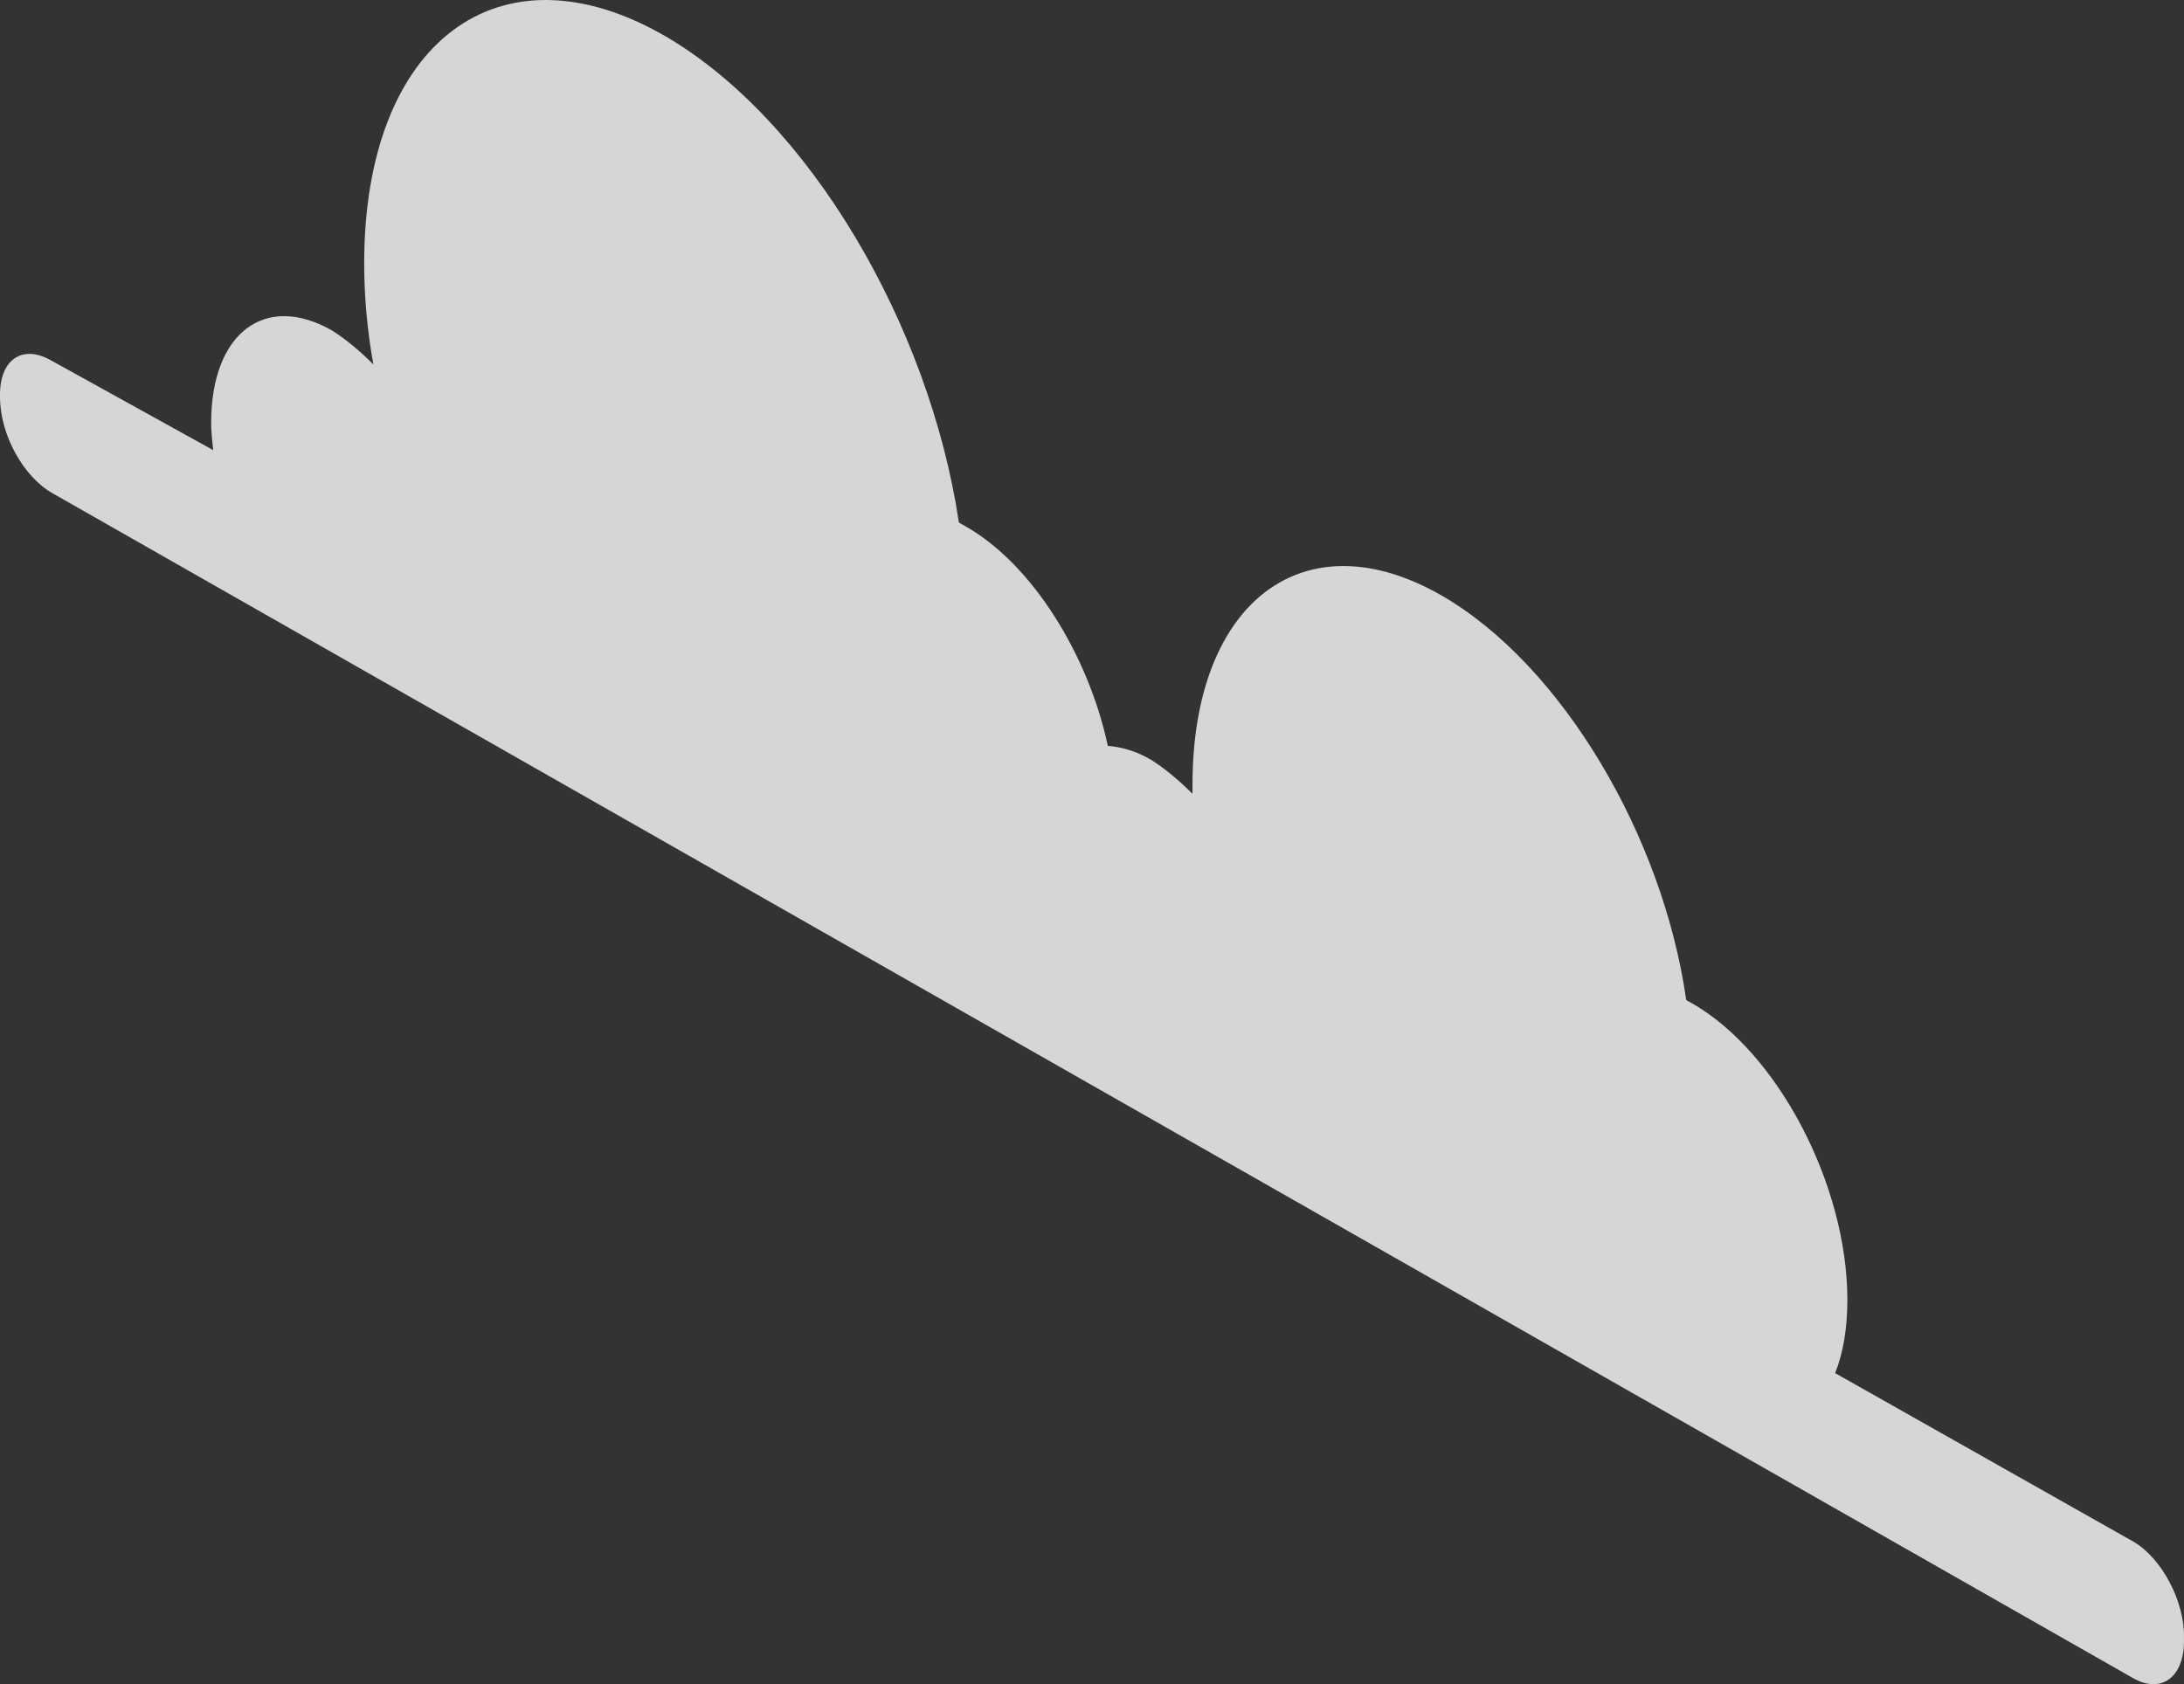 <?xml version="1.0" encoding="utf-8"?>
<!-- Generator: Adobe Illustrator 16.0.0, SVG Export Plug-In . SVG Version: 6.00 Build 0)  -->
<!DOCTYPE svg PUBLIC "-//W3C//DTD SVG 1.1//EN" "http://www.w3.org/Graphics/SVG/1.1/DTD/svg11.dtd">
<svg version="1.1" id="Layer_1" xmlns="http://www.w3.org/2000/svg" xmlns:xlink="http://www.w3.org/1999/xlink" x="0px" y="0px"
	 width="124.563px" height="96.072px" viewBox="0 0 124.563 96.072" enable-background="new 0 0 124.563 96.072"
	 xml:space="preserve">
<rect x="0" y="0" width="124.563" height="96.072" fill="#333333" stroke="none"/>
<path opacity="0.8" fill="#FFFFFF" enable-background="new    " d="M121.653,87.928L121.653,87.928l-16.988-9.6
	c0.466-1.164,0.698-2.561,0.698-4.189c0-6.516-3.956-14.137-8.901-16.93c-0.116-0.059-0.232-0.116-0.291-0.174
	c-1.338-9.367-7.098-19.083-13.904-23.039c-7.854-4.538-14.254,0.291-14.254,10.763c0,0.175,0,0.349,0,0.524
	c-0.756-0.756-1.513-1.396-2.327-1.92c-0.873-0.524-1.745-0.756-2.502-0.814c-1.105-5.178-4.305-10.356-8.087-12.508
	c-0.116-0.059-0.29-0.175-0.407-0.233c-1.687-11.287-8.552-22.98-16.755-27.751C28.451-3.413,20.771,2.405,20.771,15.03
	c0,1.862,0.175,3.84,0.524,5.76c-0.757-0.756-1.513-1.396-2.327-1.92c-3.84-2.211-6.924,0.116-6.924,5.236
	c0,0.524,0.059,1.047,0.116,1.571l-9.25-5.12c-1.629-0.931-2.967-0.058-2.909,2.095c0,2.152,1.339,4.538,2.968,5.469l0,0
	l118.684,67.603c1.629,0.932,2.967-0.058,2.908-2.269C124.62,91.359,123.282,88.857,121.653,87.928z"/>
</svg>
